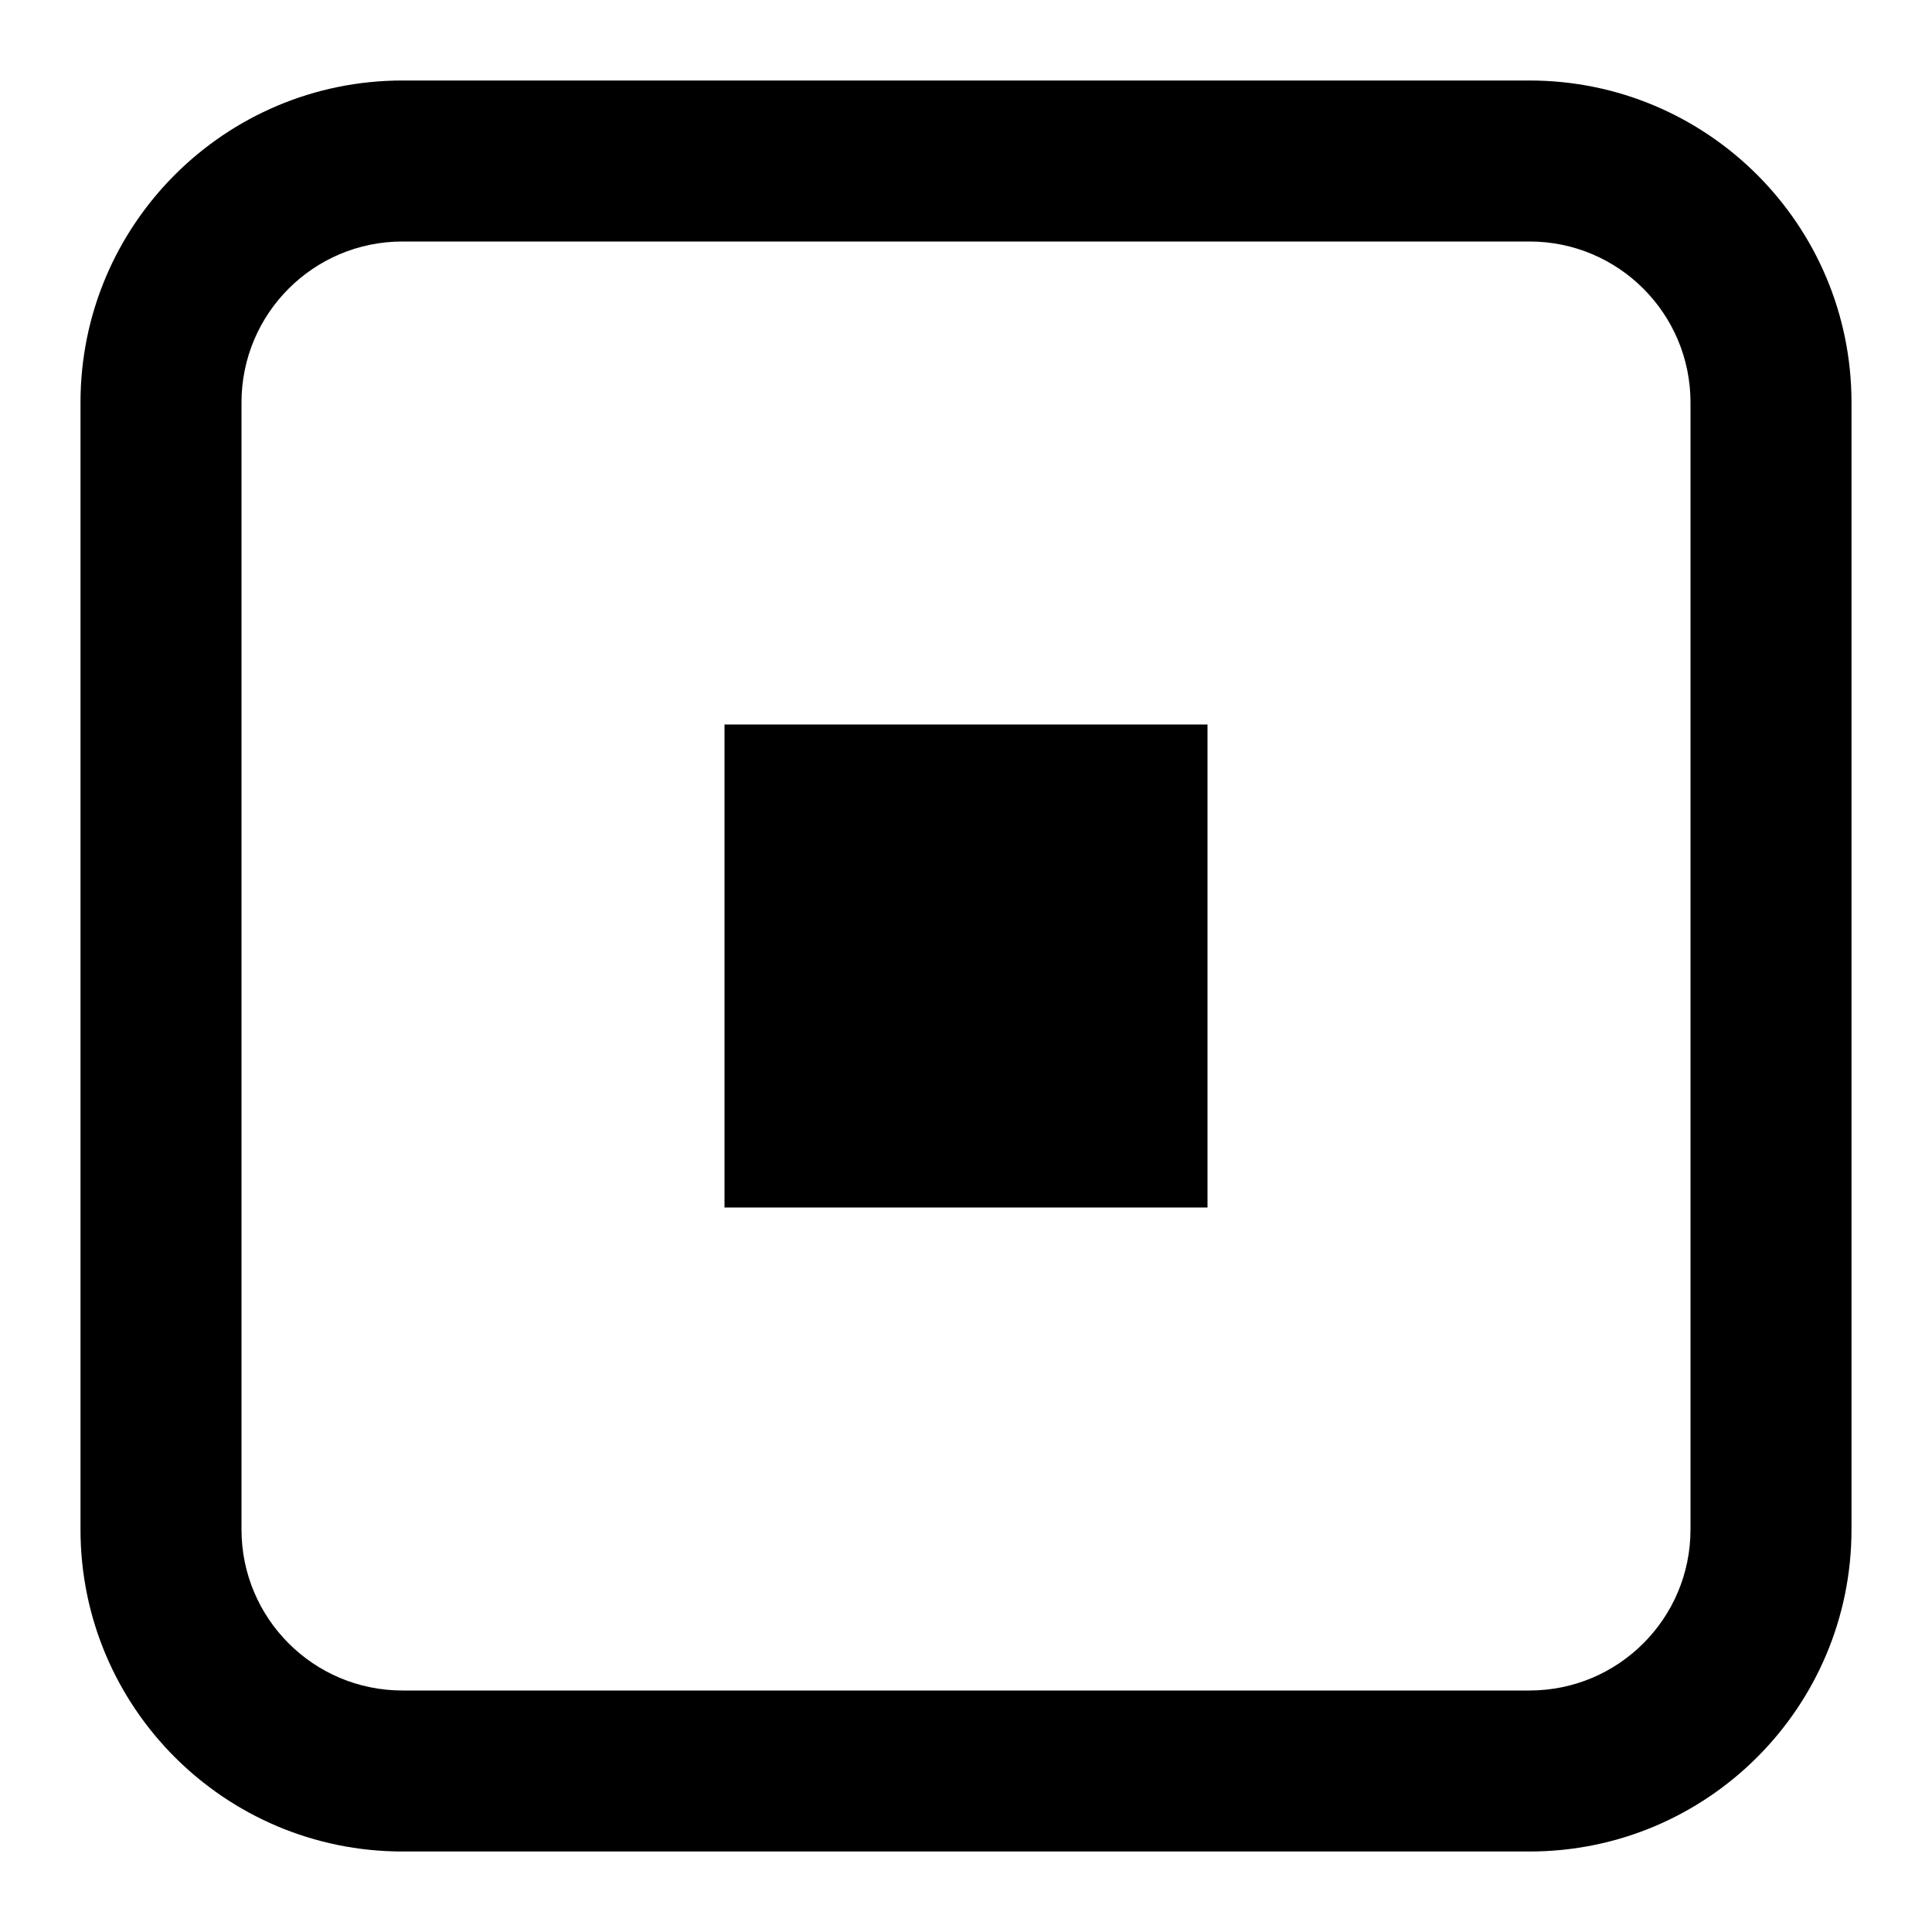 <svg width="24" height="24" viewBox="0 0 24 24" fill="none" xmlns="http://www.w3.org/2000/svg"><path d="M15 9H9V15H15V9Z" fill="currentColor"/><path fill-rule="evenodd" clip-rule="evenodd" d="M1 5C1 2.791 2.791 1 5 1H19C21.209 1 23 2.791 23 5V19C23 21.209 21.209 23 19 23H5C2.791 23 1 21.209 1 19V5ZM5 3H19C20.105 3 21 3.895 21 5V19C21 20.105 20.105 21 19 21H5C3.895 21 3 20.105 3 19V5C3 3.895 3.895 3 5 3Z" fill="currentColor"/></svg>